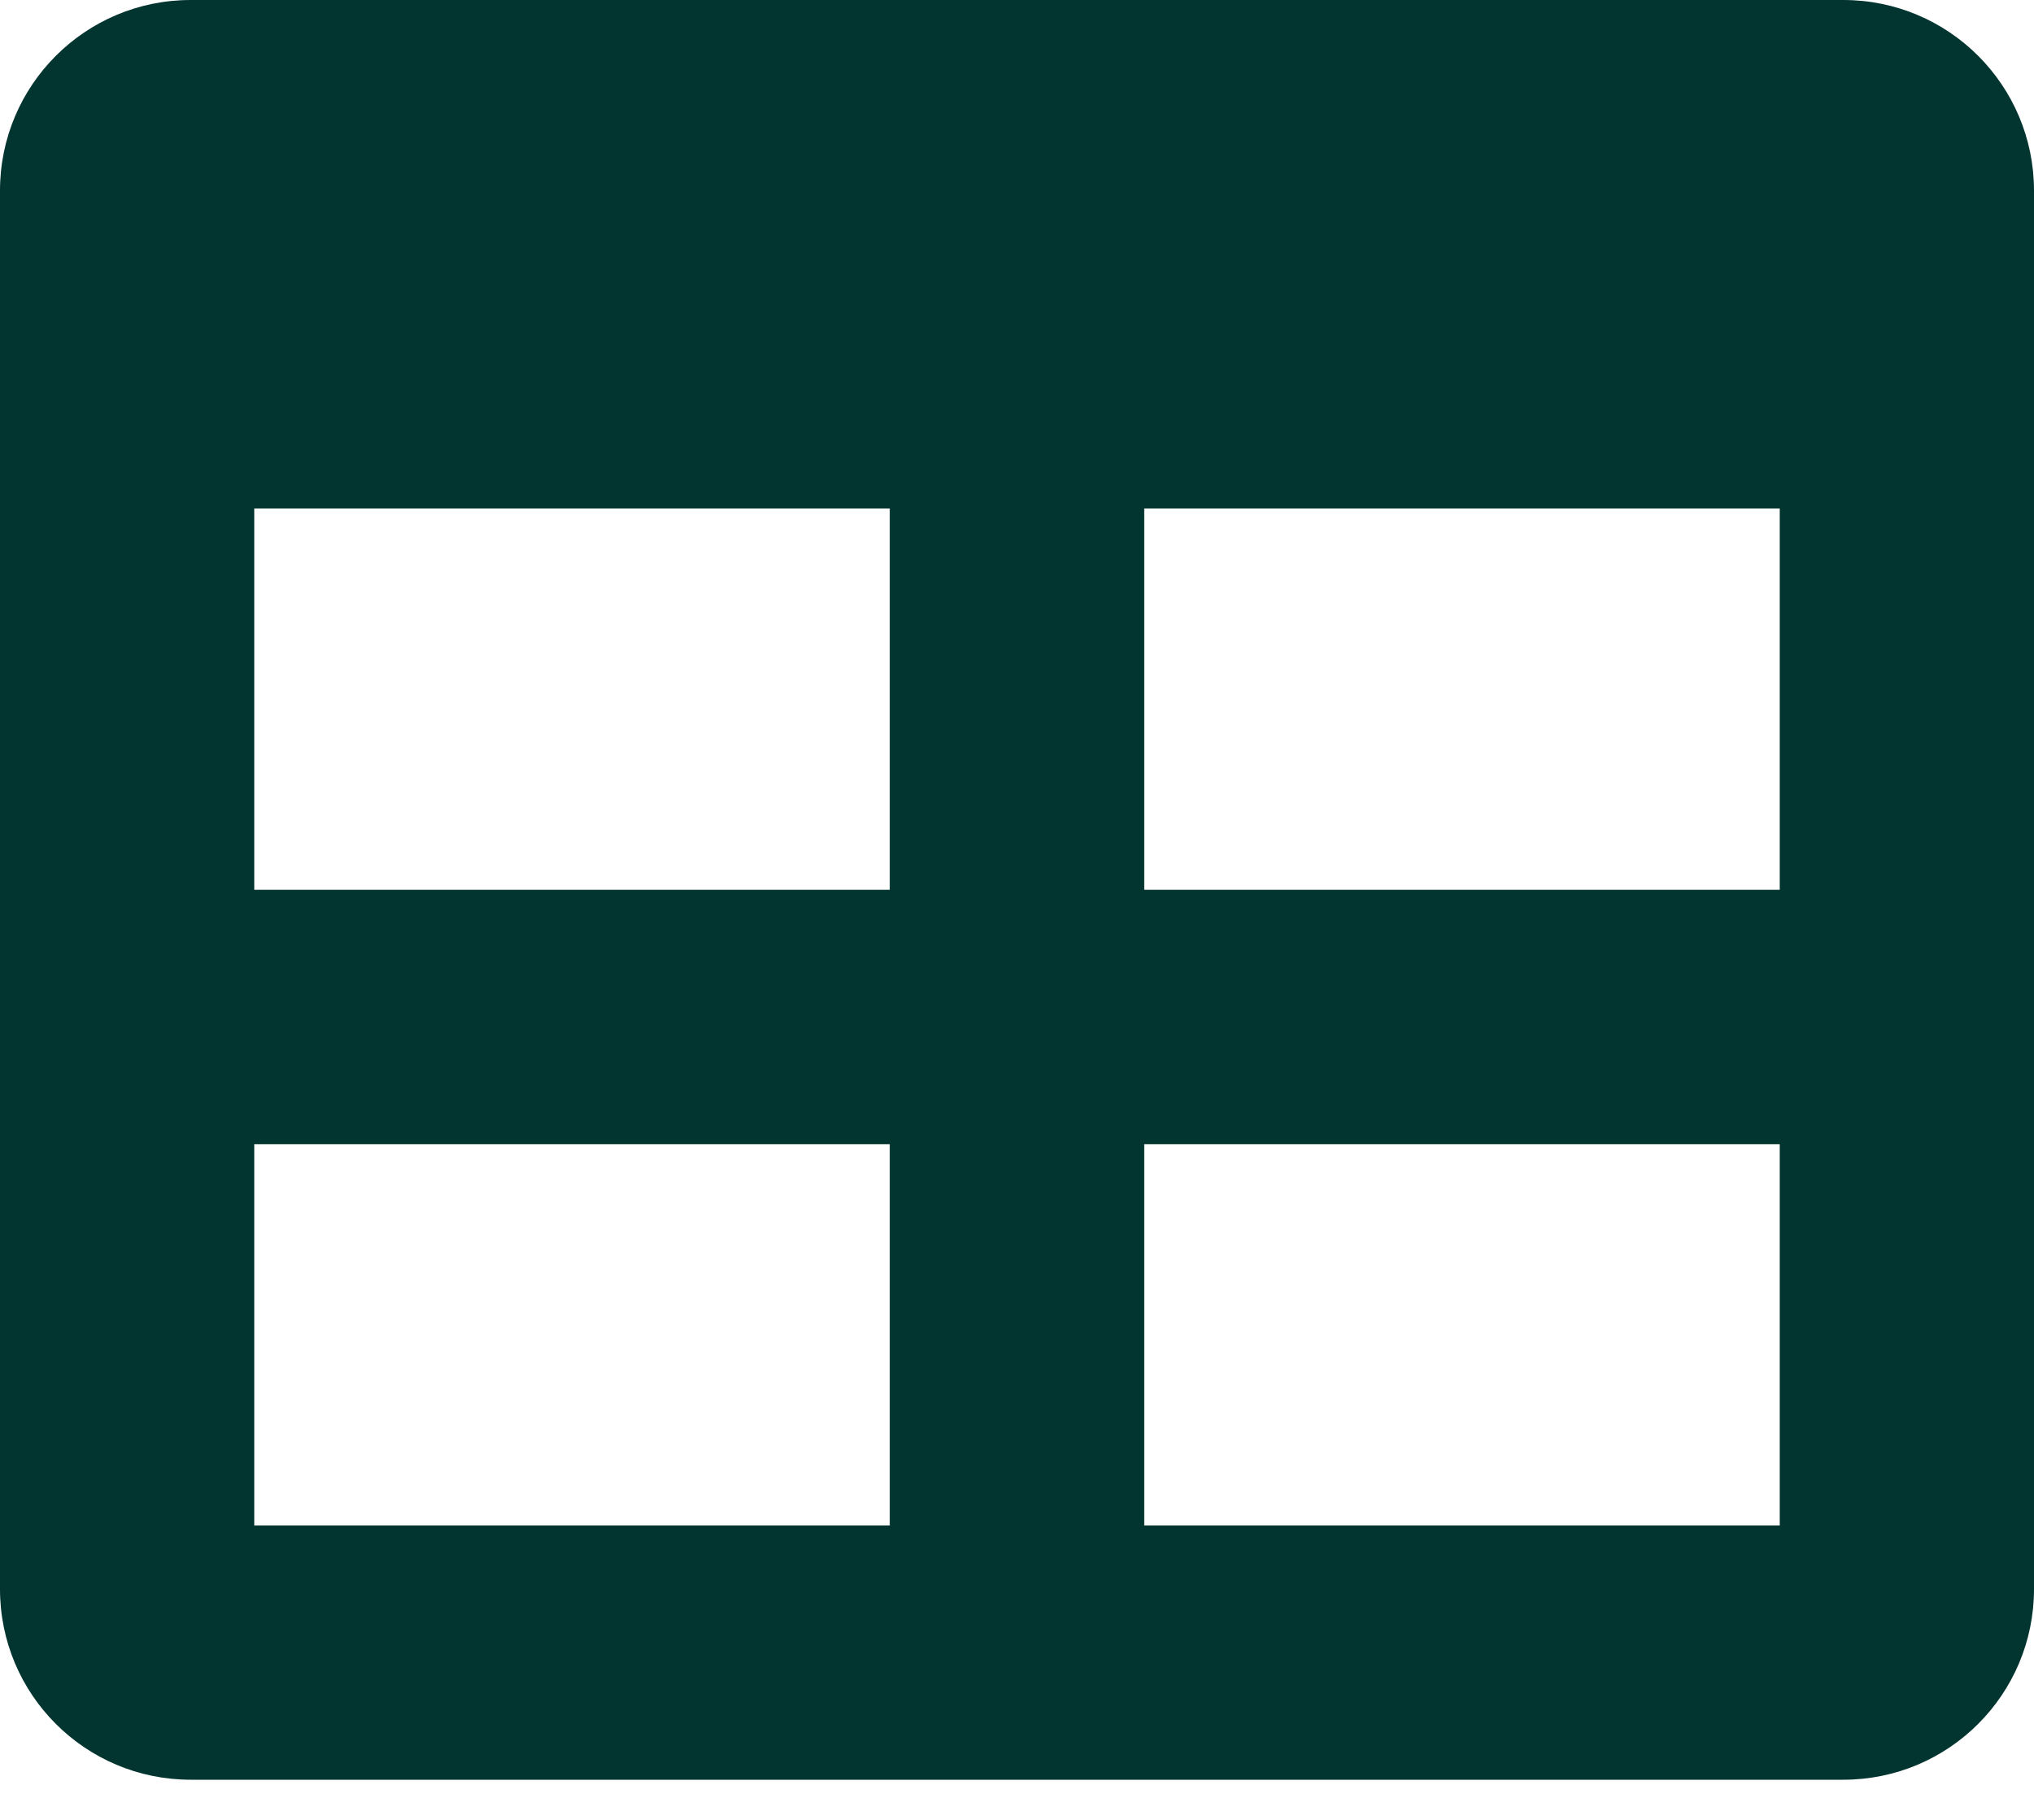 <svg width="19" height="17" viewBox="0 0 19 17" fill="none" xmlns="http://www.w3.org/2000/svg">
<path d="M17.219 0H1.781C0.797 0 0 0.797 0 1.781V14.844C0 15.828 0.797 16.625 1.781 16.625H17.219C18.203 16.625 19 15.828 19 14.844V1.781C19 0.797 18.203 0 17.219 0ZM8.312 14.25H2.375V10.688H8.312V14.25ZM8.312 8.312H2.375V4.75H8.312V8.312ZM16.625 14.25H10.688V10.688H16.625V14.25ZM16.625 8.312H10.688V4.75H16.625V8.312Z" fill="#023430"/>
</svg>
